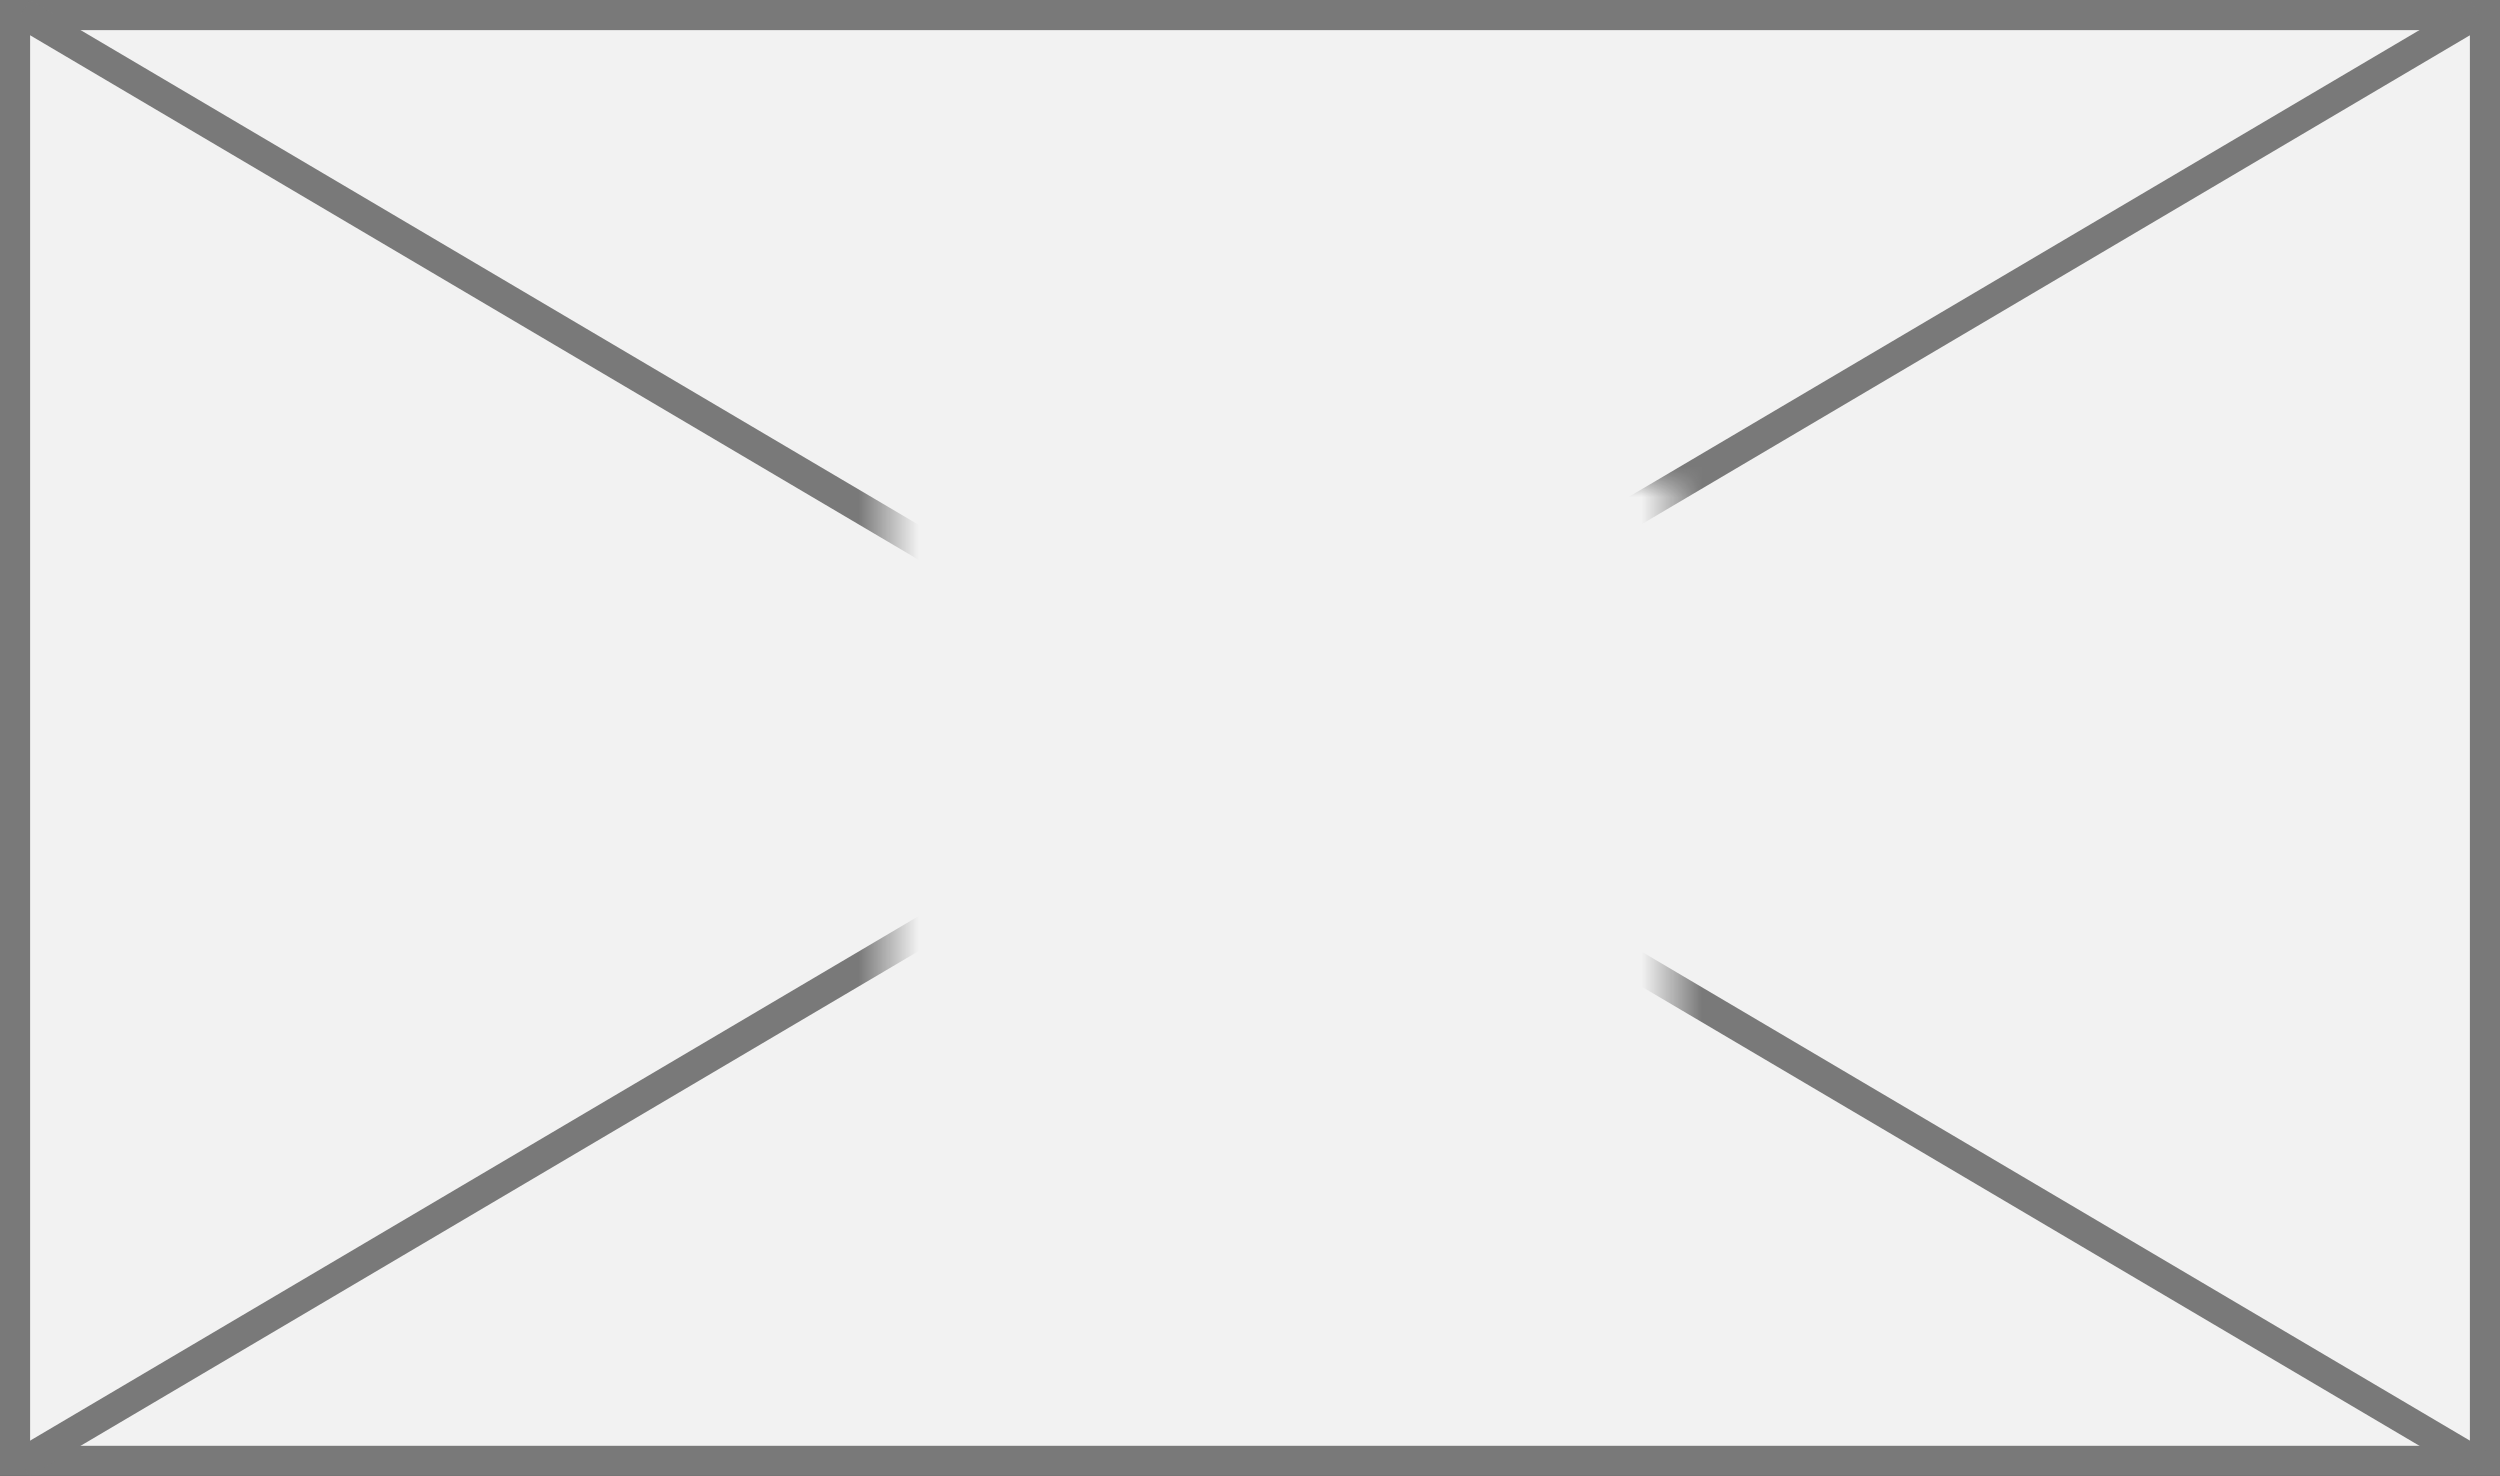 ﻿<?xml version="1.0" encoding="utf-8"?>
<svg version="1.1" xmlns:xlink="http://www.w3.org/1999/xlink" width="83px" height="49px" xmlns="http://www.w3.org/2000/svg">
  <rect width="100%" height="100%" fill="#333333" stroke="none"/>
  <defs>
    <mask fill="white" id="clip8">
      <path d="M 295.5 137  L 321.5 137  L 321.5 156  L 295.5 156  Z M 266 121  L 349 121  L 349 170  L 266 170  Z " fill-rule="evenodd" />
    </mask>
  </defs>
  <g transform="matrix(1 0 0 1 -266 -121 )">
    <path d="M 266.5 121.5  L 348.5 121.5  L 348.5 169.5  L 266.5 169.5  L 266.5 121.5  Z " fill-rule="nonzero" fill="#f2f2f2" stroke="none" />
    <path d="M 266.5 121.5  L 348.5 121.5  L 348.5 169.5  L 266.5 169.5  L 266.5 121.5  Z " stroke-width="1" stroke="#797979" fill="none" />
    <path d="M 266.729 121.431  L 348.271 169.569  M 348.271 121.431  L 266.729 169.569  " stroke-width="1" stroke="#797979" fill="none" mask="url(#clip8)" />
  </g>
</svg>